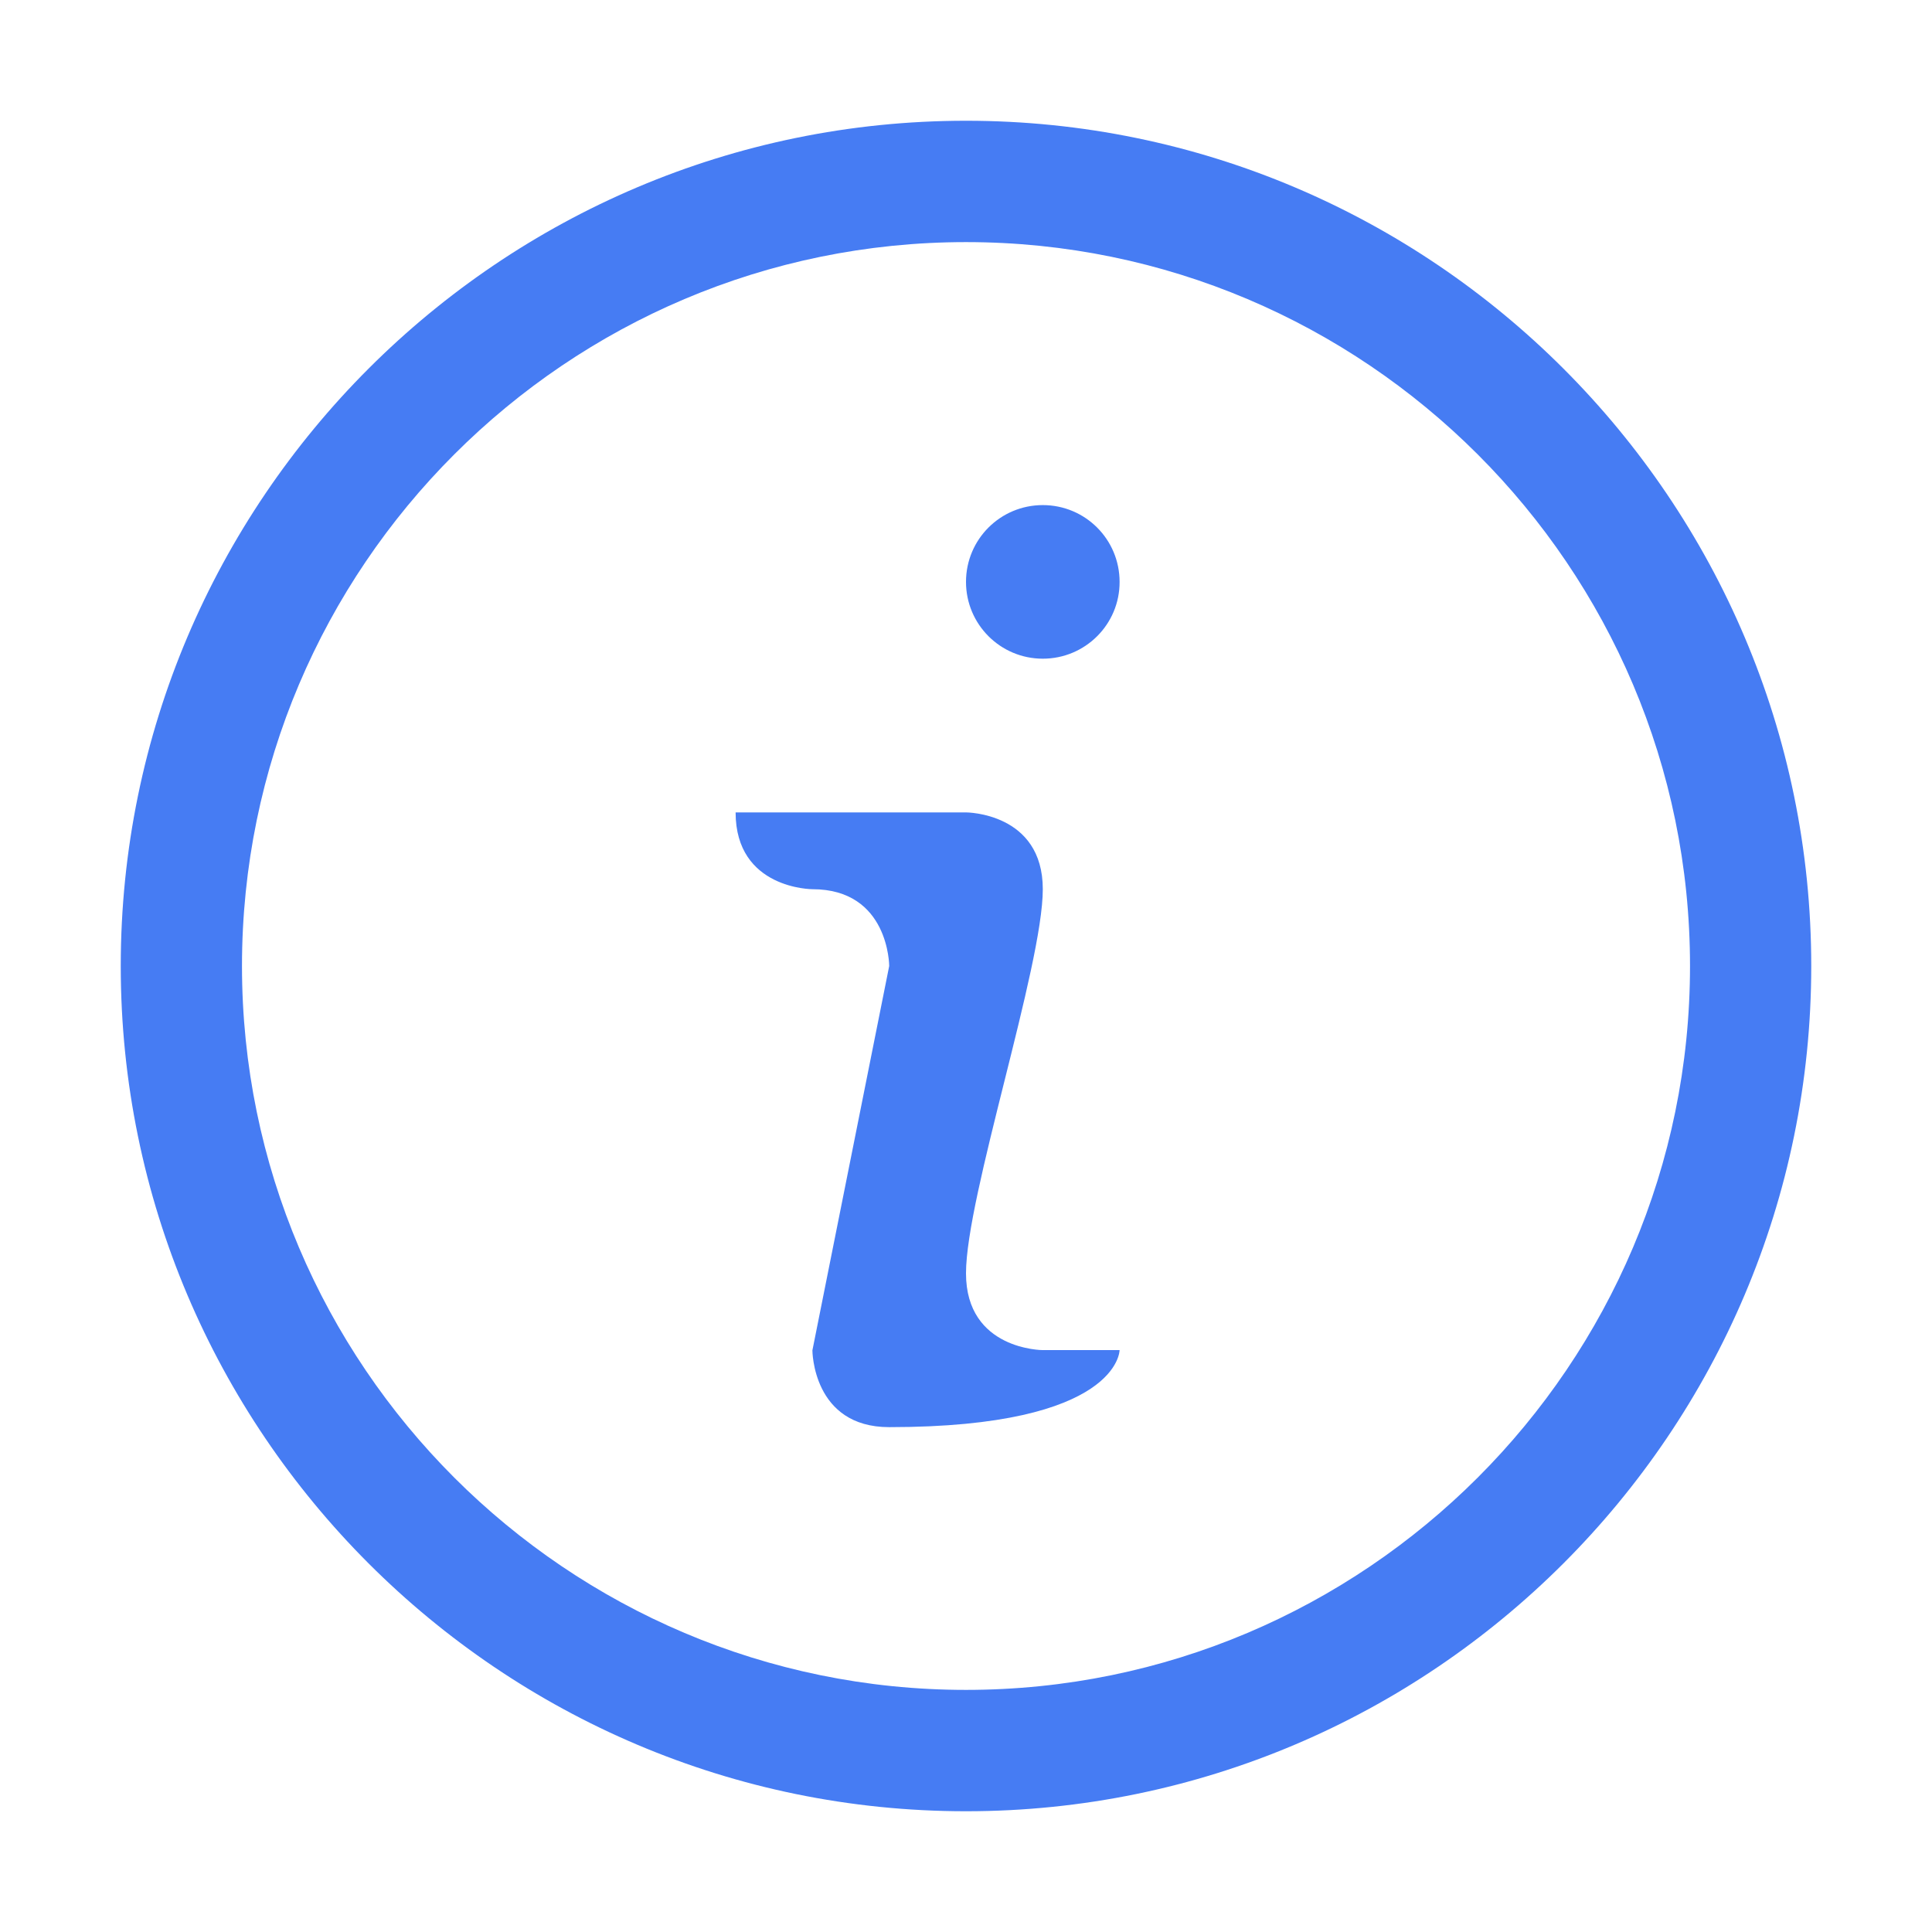 <svg width="16" height="16" viewBox="0 0 16 16" fill="none" xmlns="http://www.w3.org/2000/svg">
<path fill-rule="evenodd" clip-rule="evenodd" d="M8 1C4.14 1 1 4.14 1 8C1 11.86 4.14 15 8 15C11.86 15 15 11.86 15 8C15 4.14 11.86 1 8 1ZM8 13.995C4.694 13.995 2.004 11.306 2.004 8C2.004 4.694 4.694 2.005 8 2.005C11.305 2.005 13.996 4.694 13.996 8C13.996 11.306 11.305 13.995 8 13.995ZM7.364 11.819C6.728 11.819 6.728 11.183 6.728 11.183L7.364 8C7.364 8 7.364 7.364 6.728 7.364C6.728 7.364 6.092 7.364 6.092 6.728H8C8 6.728 8.636 6.728 8.636 7.364C8.636 8 8 9.909 8 10.545C8 11.181 8.636 11.181 8.636 11.181H9.272C9.272 11.181 9.272 11.819 7.364 11.819ZM8.636 5.455C8.284 5.455 8 5.17 8 4.819C8 4.467 8.284 4.183 8.636 4.183C8.988 4.183 9.272 4.467 9.272 4.819C9.273 5.17 8.988 5.455 8.636 5.455Z" fill="#467CF3"/>
</svg>
